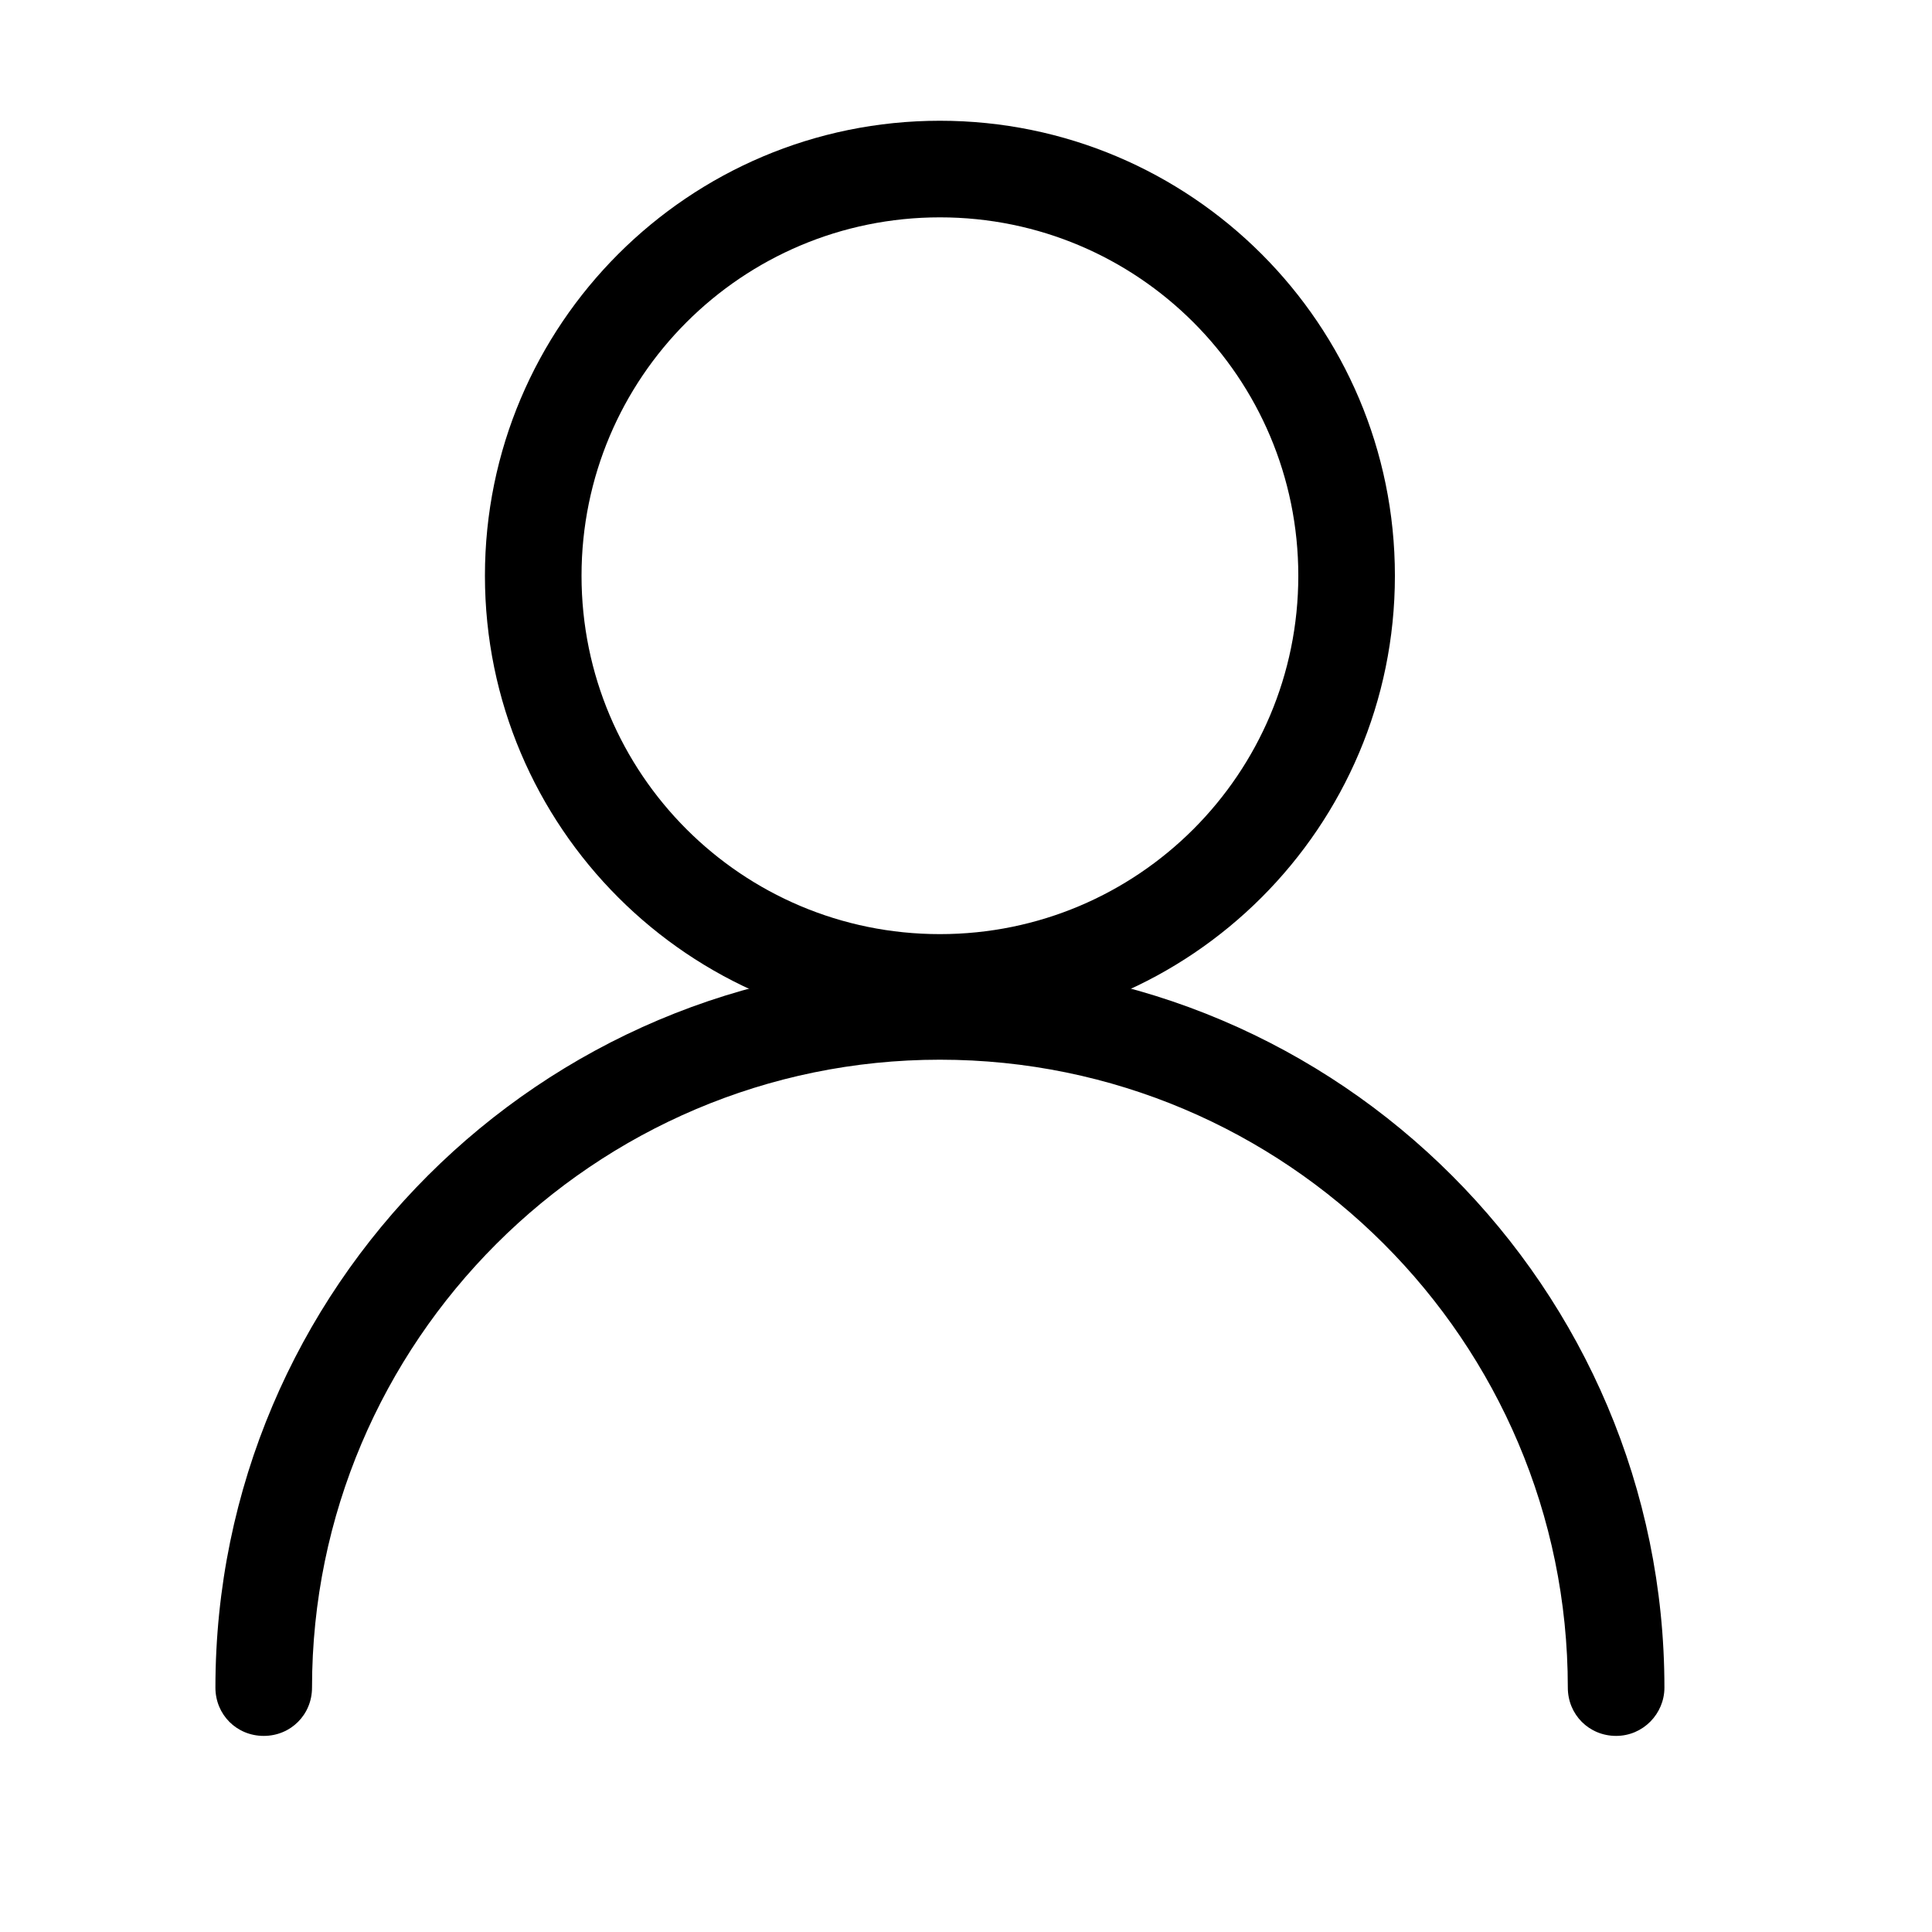 <?xml version="1.0" standalone="no"?><!DOCTYPE svg PUBLIC "-//W3C//DTD SVG 1.1//EN" "http://www.w3.org/Graphics/SVG/1.1/DTD/svg11.dtd"><svg t="1615611479957" class="icon" viewBox="0 0 1024 1024" version="1.1" xmlns="http://www.w3.org/2000/svg" p-id="4991" width="512" height="512" xmlns:xlink="http://www.w3.org/1999/xlink"><defs><style type="text/css"></style></defs><path d="M498.176 546.304c-133.12 0-241.152-108.032-241.152-241.152s108.032-241.152 241.152-241.152 241.152 108.032 241.152 241.152-108.032 241.152-241.152 241.152z m0-431.104c-104.96 0-189.952 84.992-189.952 189.952s84.992 189.952 189.952 189.952 189.952-84.992 189.952-189.952-84.992-189.952-189.952-189.952z" fill="#000000" p-id="4992"></path><path d="M856.576 920.064c-14.336 0-25.6-11.264-25.6-25.6 0-183.808-149.504-332.8-332.8-332.8s-332.8 149.504-332.8 332.8c0 14.336-11.264 25.6-25.6 25.6s-25.6-11.264-25.6-25.6c0-211.968 172.544-384 384-384 211.968 0 384 172.544 384 384 0 13.824-11.264 25.6-25.6 25.6z" fill="#000000" p-id="4993"></path></svg>